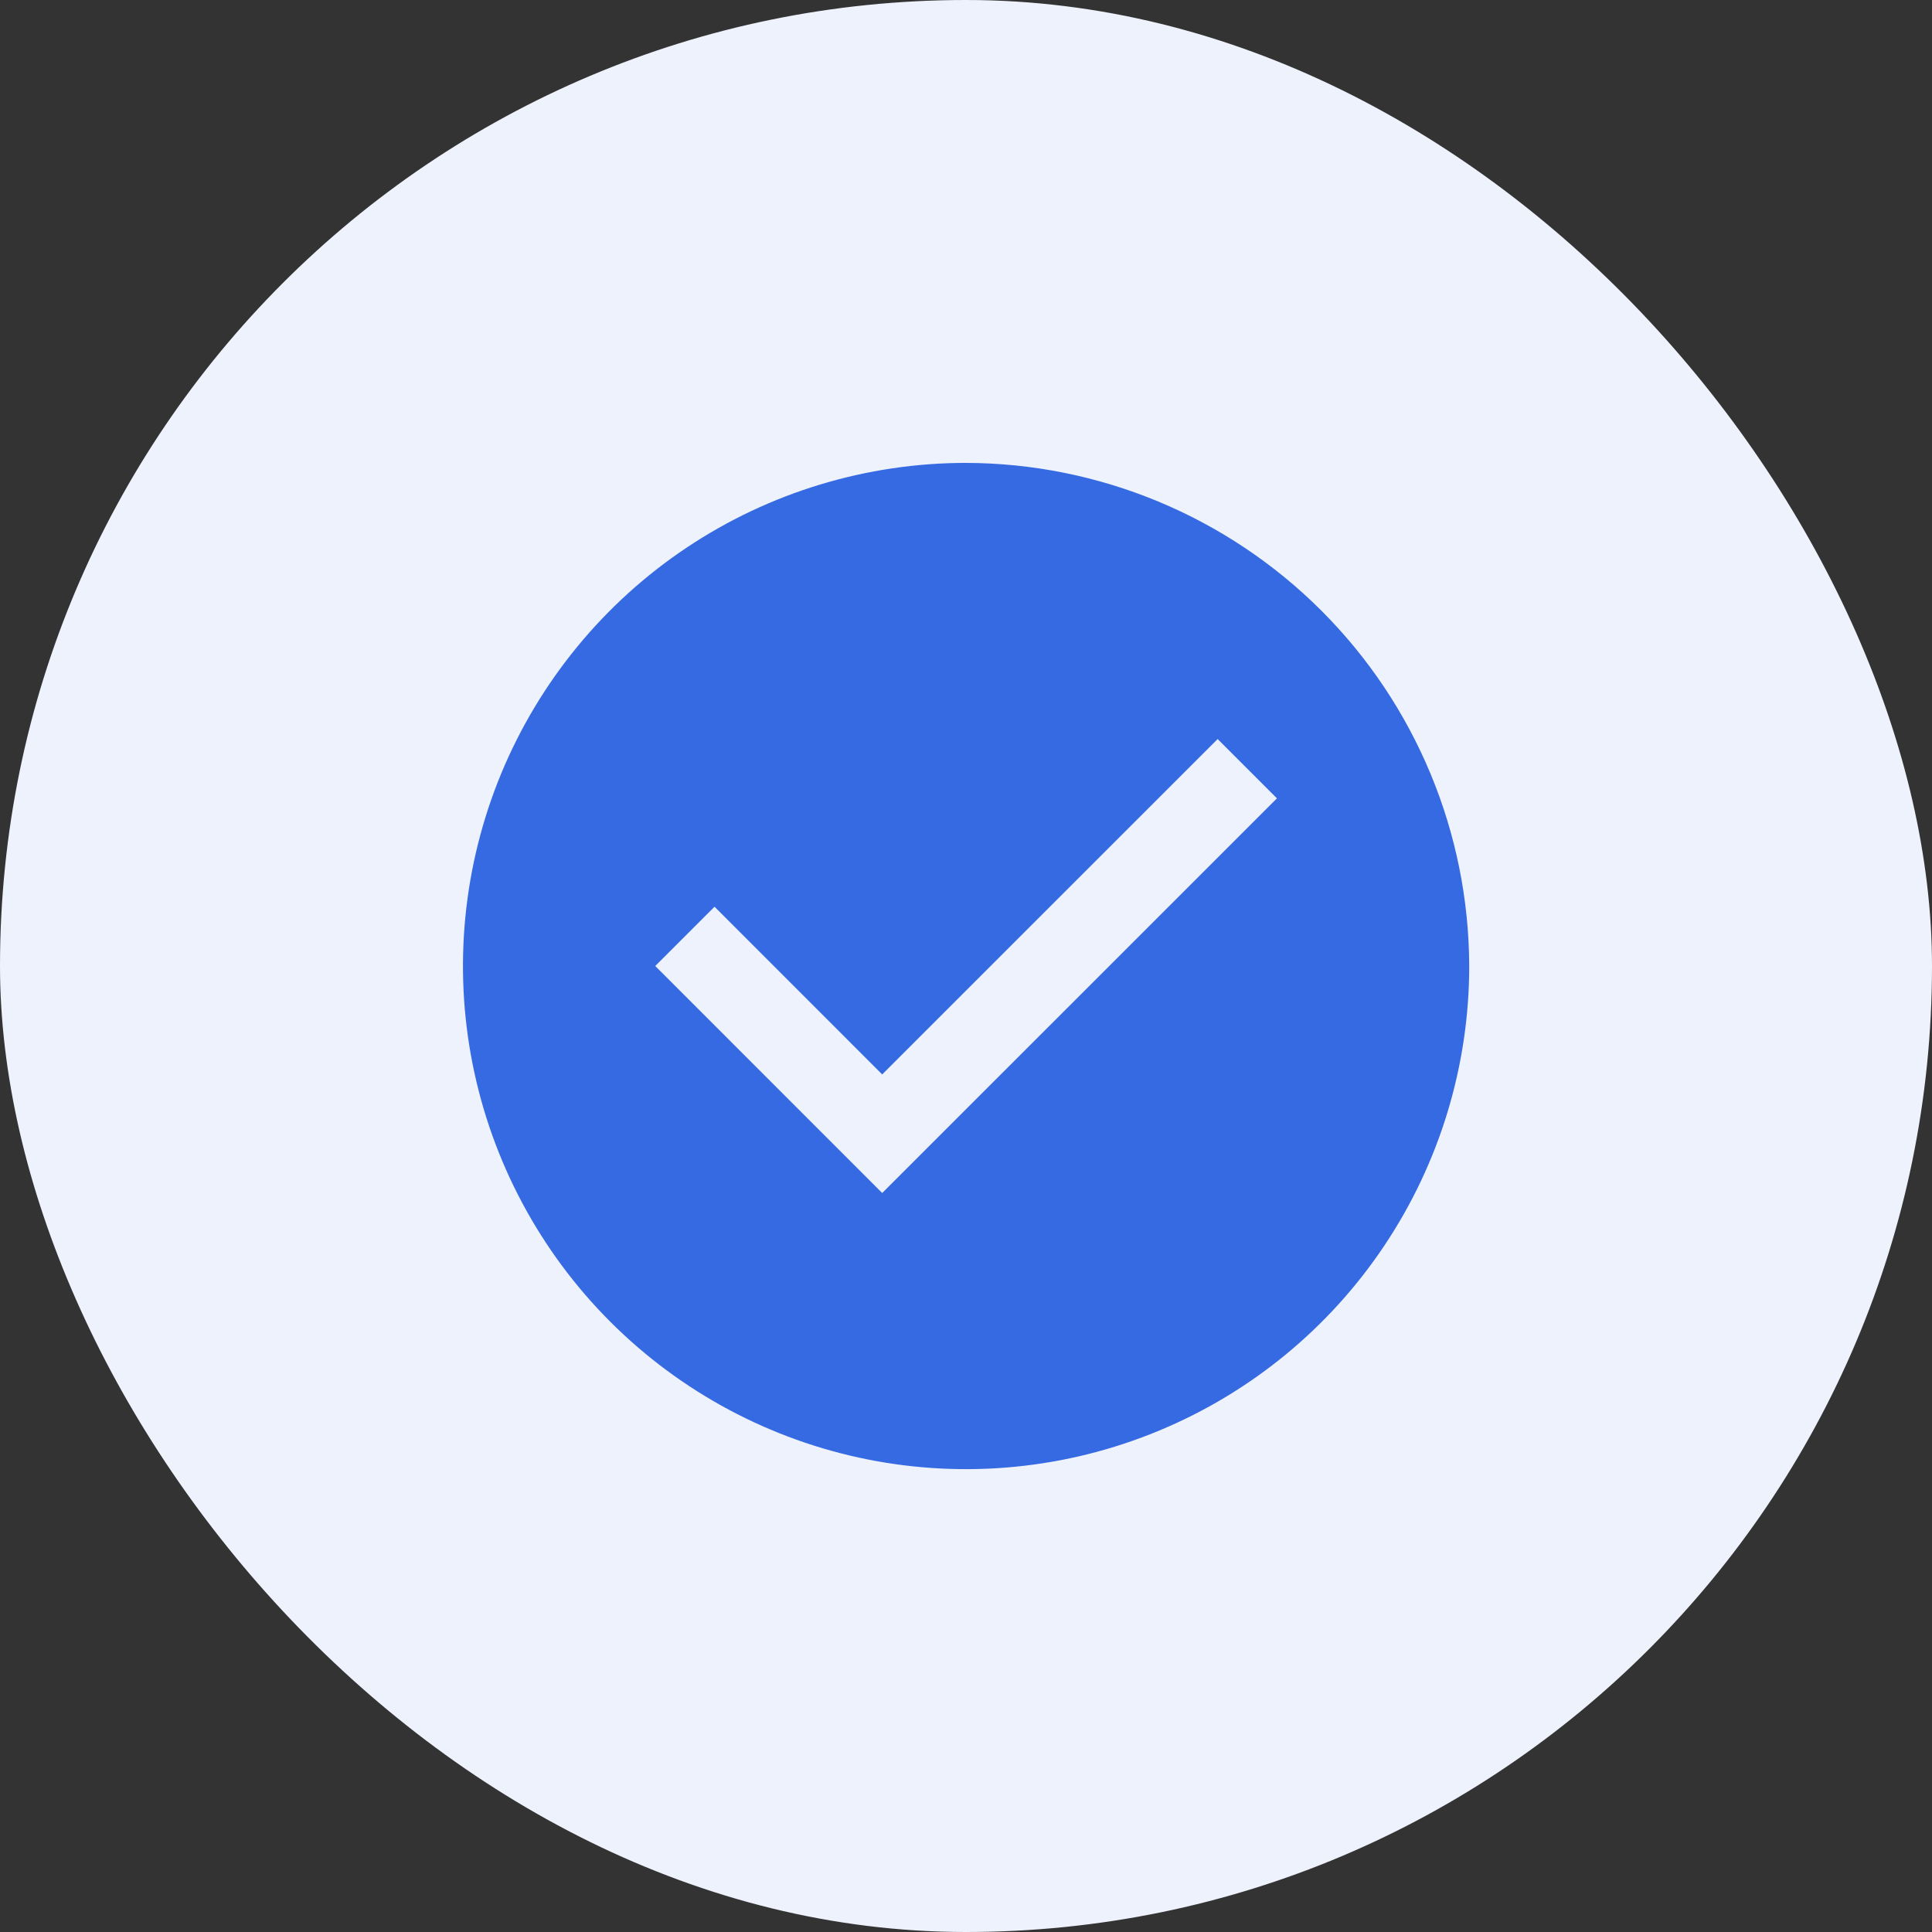 <svg width="32" height="32" viewBox="0 0 32 32" fill="none" xmlns="http://www.w3.org/2000/svg">
    <rect x="0" y="0" width="32" height="32" fill="#333333" stroke="none"/>
    <rect width="32" height="32" rx="16" fill="#EEF2FD" />
    <path d="M16.001 7.667C14.353 7.667 12.742 8.156 11.372 9.071C10.001 9.987 8.933 11.289 8.302 12.811C7.672 14.334 7.507 16.01 7.828 17.626C8.15 19.243 8.943 20.727 10.109 21.893C11.274 23.058 12.759 23.852 14.376 24.174C15.992 24.495 17.668 24.33 19.19 23.699C20.713 23.069 22.015 22 22.93 20.63C23.846 19.26 24.335 17.648 24.335 16C24.328 13.792 23.448 11.676 21.887 10.115C20.325 8.553 18.209 7.673 16.001 7.667V7.667ZM14.612 19.76L10.853 16L11.835 15.018L14.612 17.796L20.168 12.241L21.15 13.223L14.612 19.76Z" fill="#366AE2" />
</svg>
    